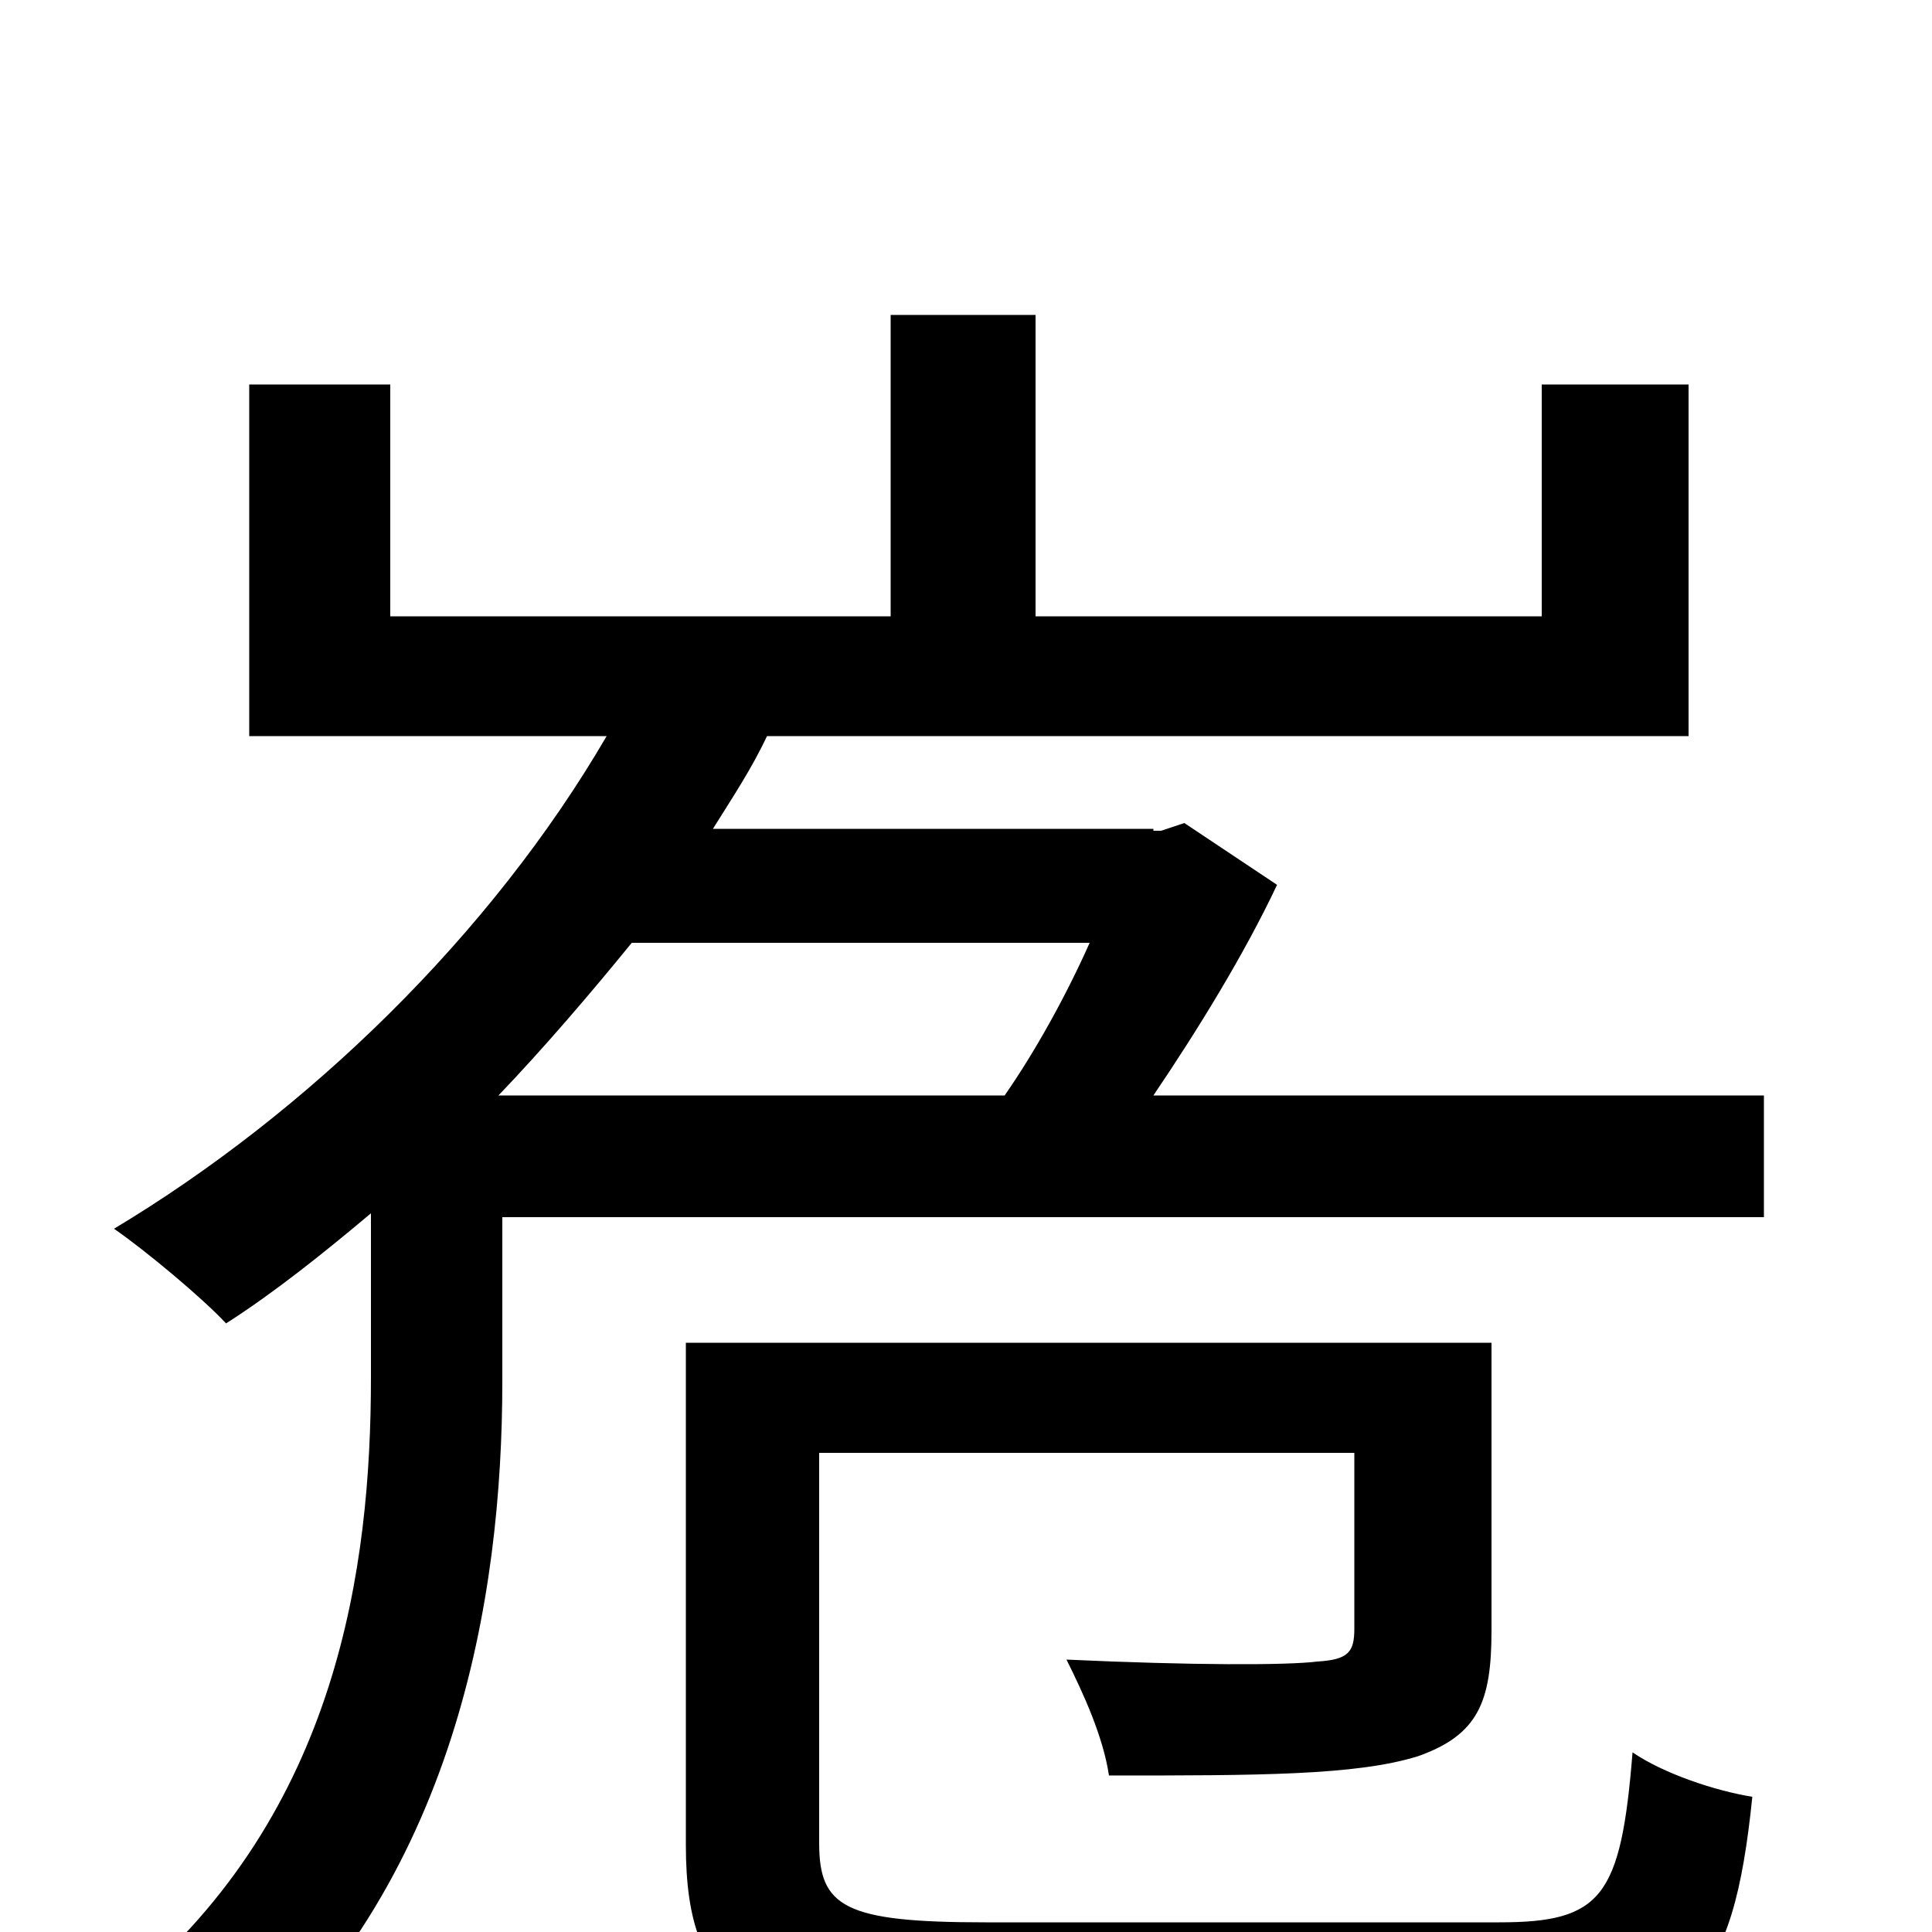 <svg xmlns="http://www.w3.org/2000/svg" viewBox="0 -1000 1000 1000">
	<path fill="#000000" d="M510 -5C437 -5 424 -13 424 -46V-248H701V-157C701 -145 698 -141 682 -140C666 -138 617 -138 552 -141C561 -123 571 -101 574 -81C651 -81 702 -81 734 -91C765 -102 772 -119 772 -156V-305H355V-45C355 35 390 53 509 53H781C875 53 897 28 907 -70C888 -73 861 -82 845 -93C839 -18 829 -5 776 -5ZM258 -433C281 -457 305 -485 327 -512H564C552 -485 536 -456 520 -433ZM597 -433C620 -467 644 -506 661 -542L613 -574L601 -570H597V-571H369C379 -587 389 -602 397 -619H874V-801H798V-681H536V-837H461V-681H202V-801H129V-619H314C254 -516 159 -424 59 -364C75 -353 105 -328 117 -315C142 -331 167 -351 192 -372V-287C192 -189 175 -62 66 29C81 38 109 62 119 76C236 -24 260 -173 260 -285V-370H913V-433Z"/>
</svg>
